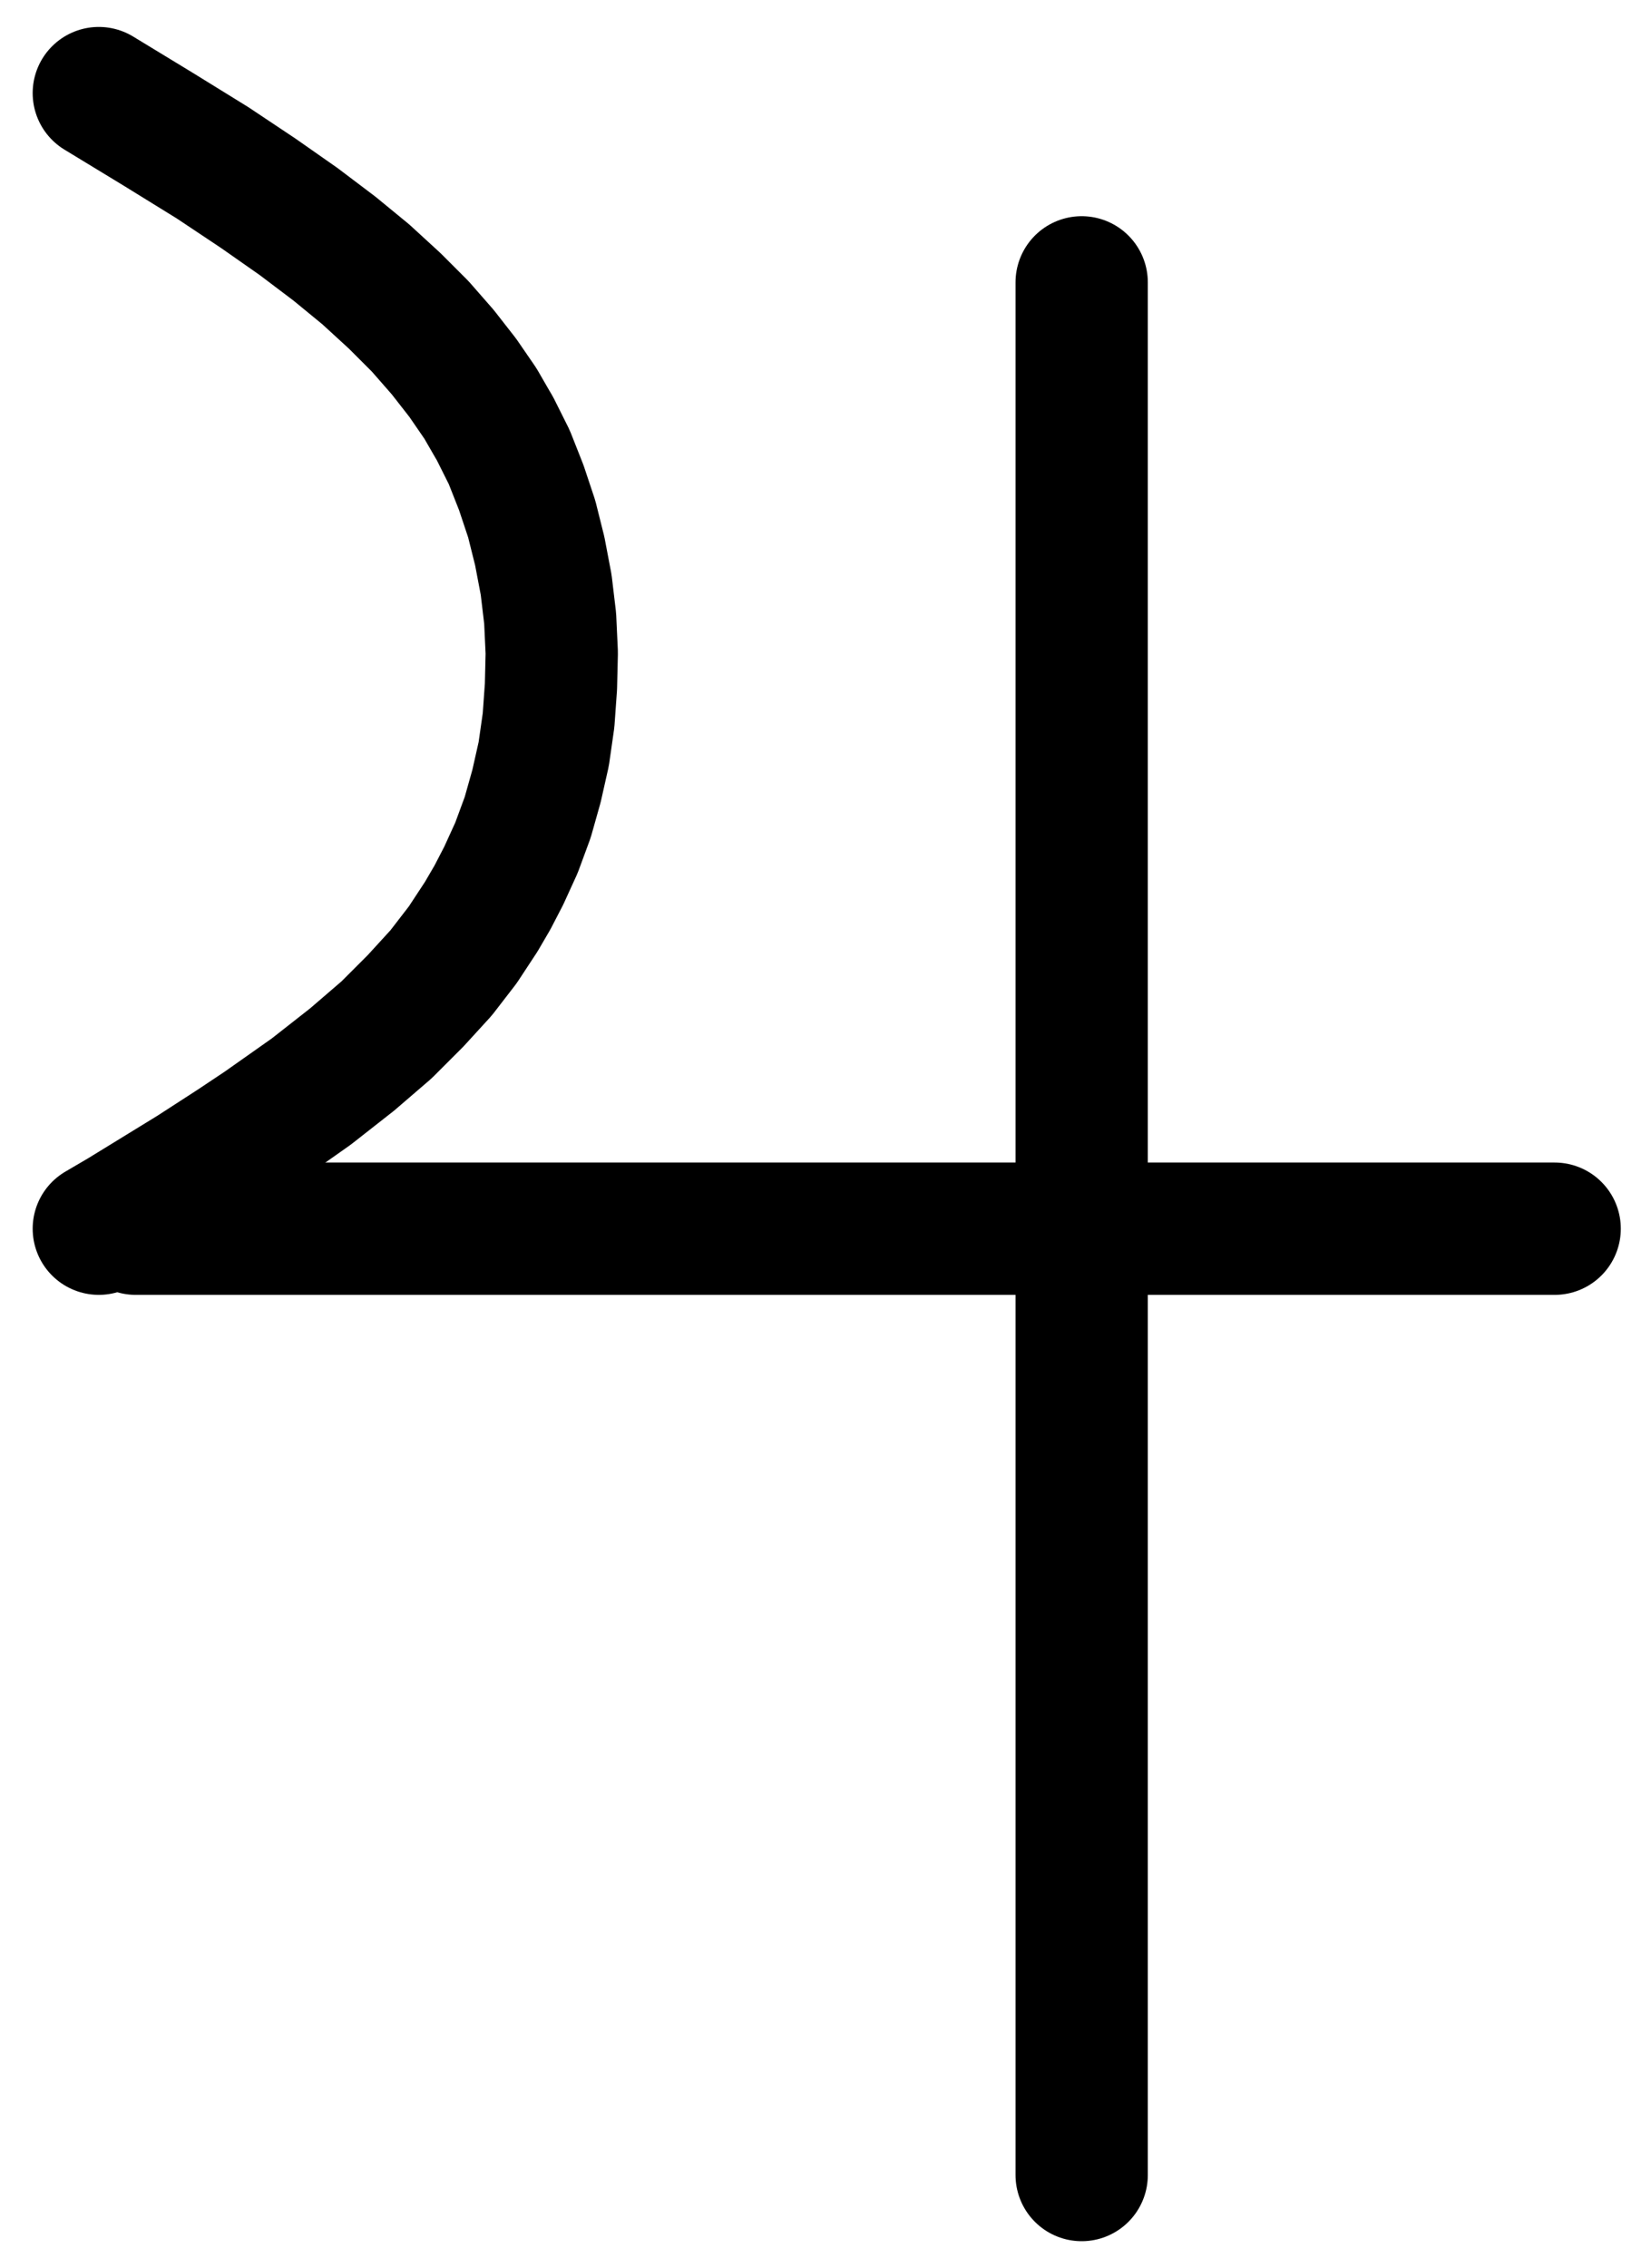 <?xml version="1.0" encoding="UTF-8" standalone="no"?>
<!-- Created with Inkscape (http://www.inkscape.org/) -->

<svg
   version="1.1"
   id="svg1"
   width="329.507"
   height="452.493"
   viewBox="0 0 329.507 452.493"
   sodipodi:docname="Tin2.pdf"
   xmlns:inkscape="http://www.inkscape.org/namespaces/inkscape"
   xmlns:sodipodi="http://sodipodi.sourceforge.net/DTD/sodipodi-0.dtd"
   xmlns="http://www.w3.org/2000/svg"
   xmlns:svg="http://www.w3.org/2000/svg">
  <defs
     id="defs1">
    <clipPath
       clipPathUnits="userSpaceOnUse"
       id="clipPath2">
      <path
         d="M 0,0.16 V 1122.56 H 793.6 V 0.16 Z"
         clip-rule="evenodd"
         id="path2" />
    </clipPath>
    <clipPath
       clipPathUnits="userSpaceOnUse"
       id="clipPath4">
      <path
         d="M 0,0.16 V 1122.56 H 793.6 V 0.16 Z"
         clip-rule="evenodd"
         id="path4" />
    </clipPath>
    <clipPath
       clipPathUnits="userSpaceOnUse"
       id="clipPath6">
      <path
         d="M 0,0.16 V 1122.56 H 793.6 V 0.16 Z"
         transform="translate(-247.84,-576.16)"
         clip-rule="evenodd"
         id="path6" />
    </clipPath>
  </defs>
  <sodipodi:namedview
     id="namedview1"
     pagecolor="#505050"
     bordercolor="#eeeeee"
     borderopacity="1"
     inkscape:showpageshadow="0"
     inkscape:pageopacity="0"
     inkscape:pagecheckerboard="0"
     inkscape:deskcolor="#505050">
    <inkscape:page
       x="0"
       y="0"
       inkscape:label="1"
       id="page1"
       width="329.507"
       height="452.493"
       margin="0"
       bleed="0" />
  </sodipodi:namedview>
  <g
     id="g1"
     inkscape:groupmode="layer"
     inkscape:label="1">
    <path
       id="path1"
       d="M 444,387.36 V 764.96"
       style="fill:none;stroke:#000000;stroke-width:26.4;stroke-linecap:round;stroke-linejoin:round;stroke-miterlimit:10;stroke-dasharray:none;stroke-opacity:1"
       transform="translate(-228.12,-331.027)"
       clip-path="url(#clipPath2)" />
    <path
       id="path3"
       d="M 538.4,576.16 H 255.2"
       style="fill:none;stroke:#000000;stroke-width:26.4;stroke-linecap:round;stroke-linejoin:round;stroke-miterlimit:10;stroke-dasharray:none;stroke-opacity:1"
       transform="translate(-228.12,-331.027)"
       clip-path="url(#clipPath4)" />
    <path
       id="path5"
       d="m 0,0 4.64,-2.72 14.08,-8.64 8.16,-5.28 5.76,-3.84 9.76,-6.88 8.16,-6.4 6.88,-5.92 5.76,-5.76 5.12,-5.6 4.32,-5.6 3.68,-5.6 2.24,-3.84 2.24,-4.32 L 83.36,-76 l 2.24,-6.08 1.76,-6.24 1.44,-6.4 0.96,-6.72 0.48,-6.72 0.16,-6.72 -0.32,-6.88 -0.8,-6.72 L 88,-135.2 86.4,-141.6 84.32,-147.84 l -2.4,-6.08 -2.88,-5.76 -0.48,-0.8 -2.4,-4.16 -3.52,-5.12 -4,-5.12 -4.48,-5.12 -5.12,-5.12 -5.76,-5.28 -6.24,-5.12 -7.2,-5.44 -8,-5.6 -9.12,-6.08 L 11.84,-219.36 0,-226.56"
       style="fill:none;stroke:#000000;stroke-width:26.4;stroke-linecap:round;stroke-linejoin:round;stroke-miterlimit:10;stroke-dasharray:none;stroke-opacity:1"
       transform="translate(19.72,245.133)"
       clip-path="url(#clipPath6)" />
  </g>
</svg>
